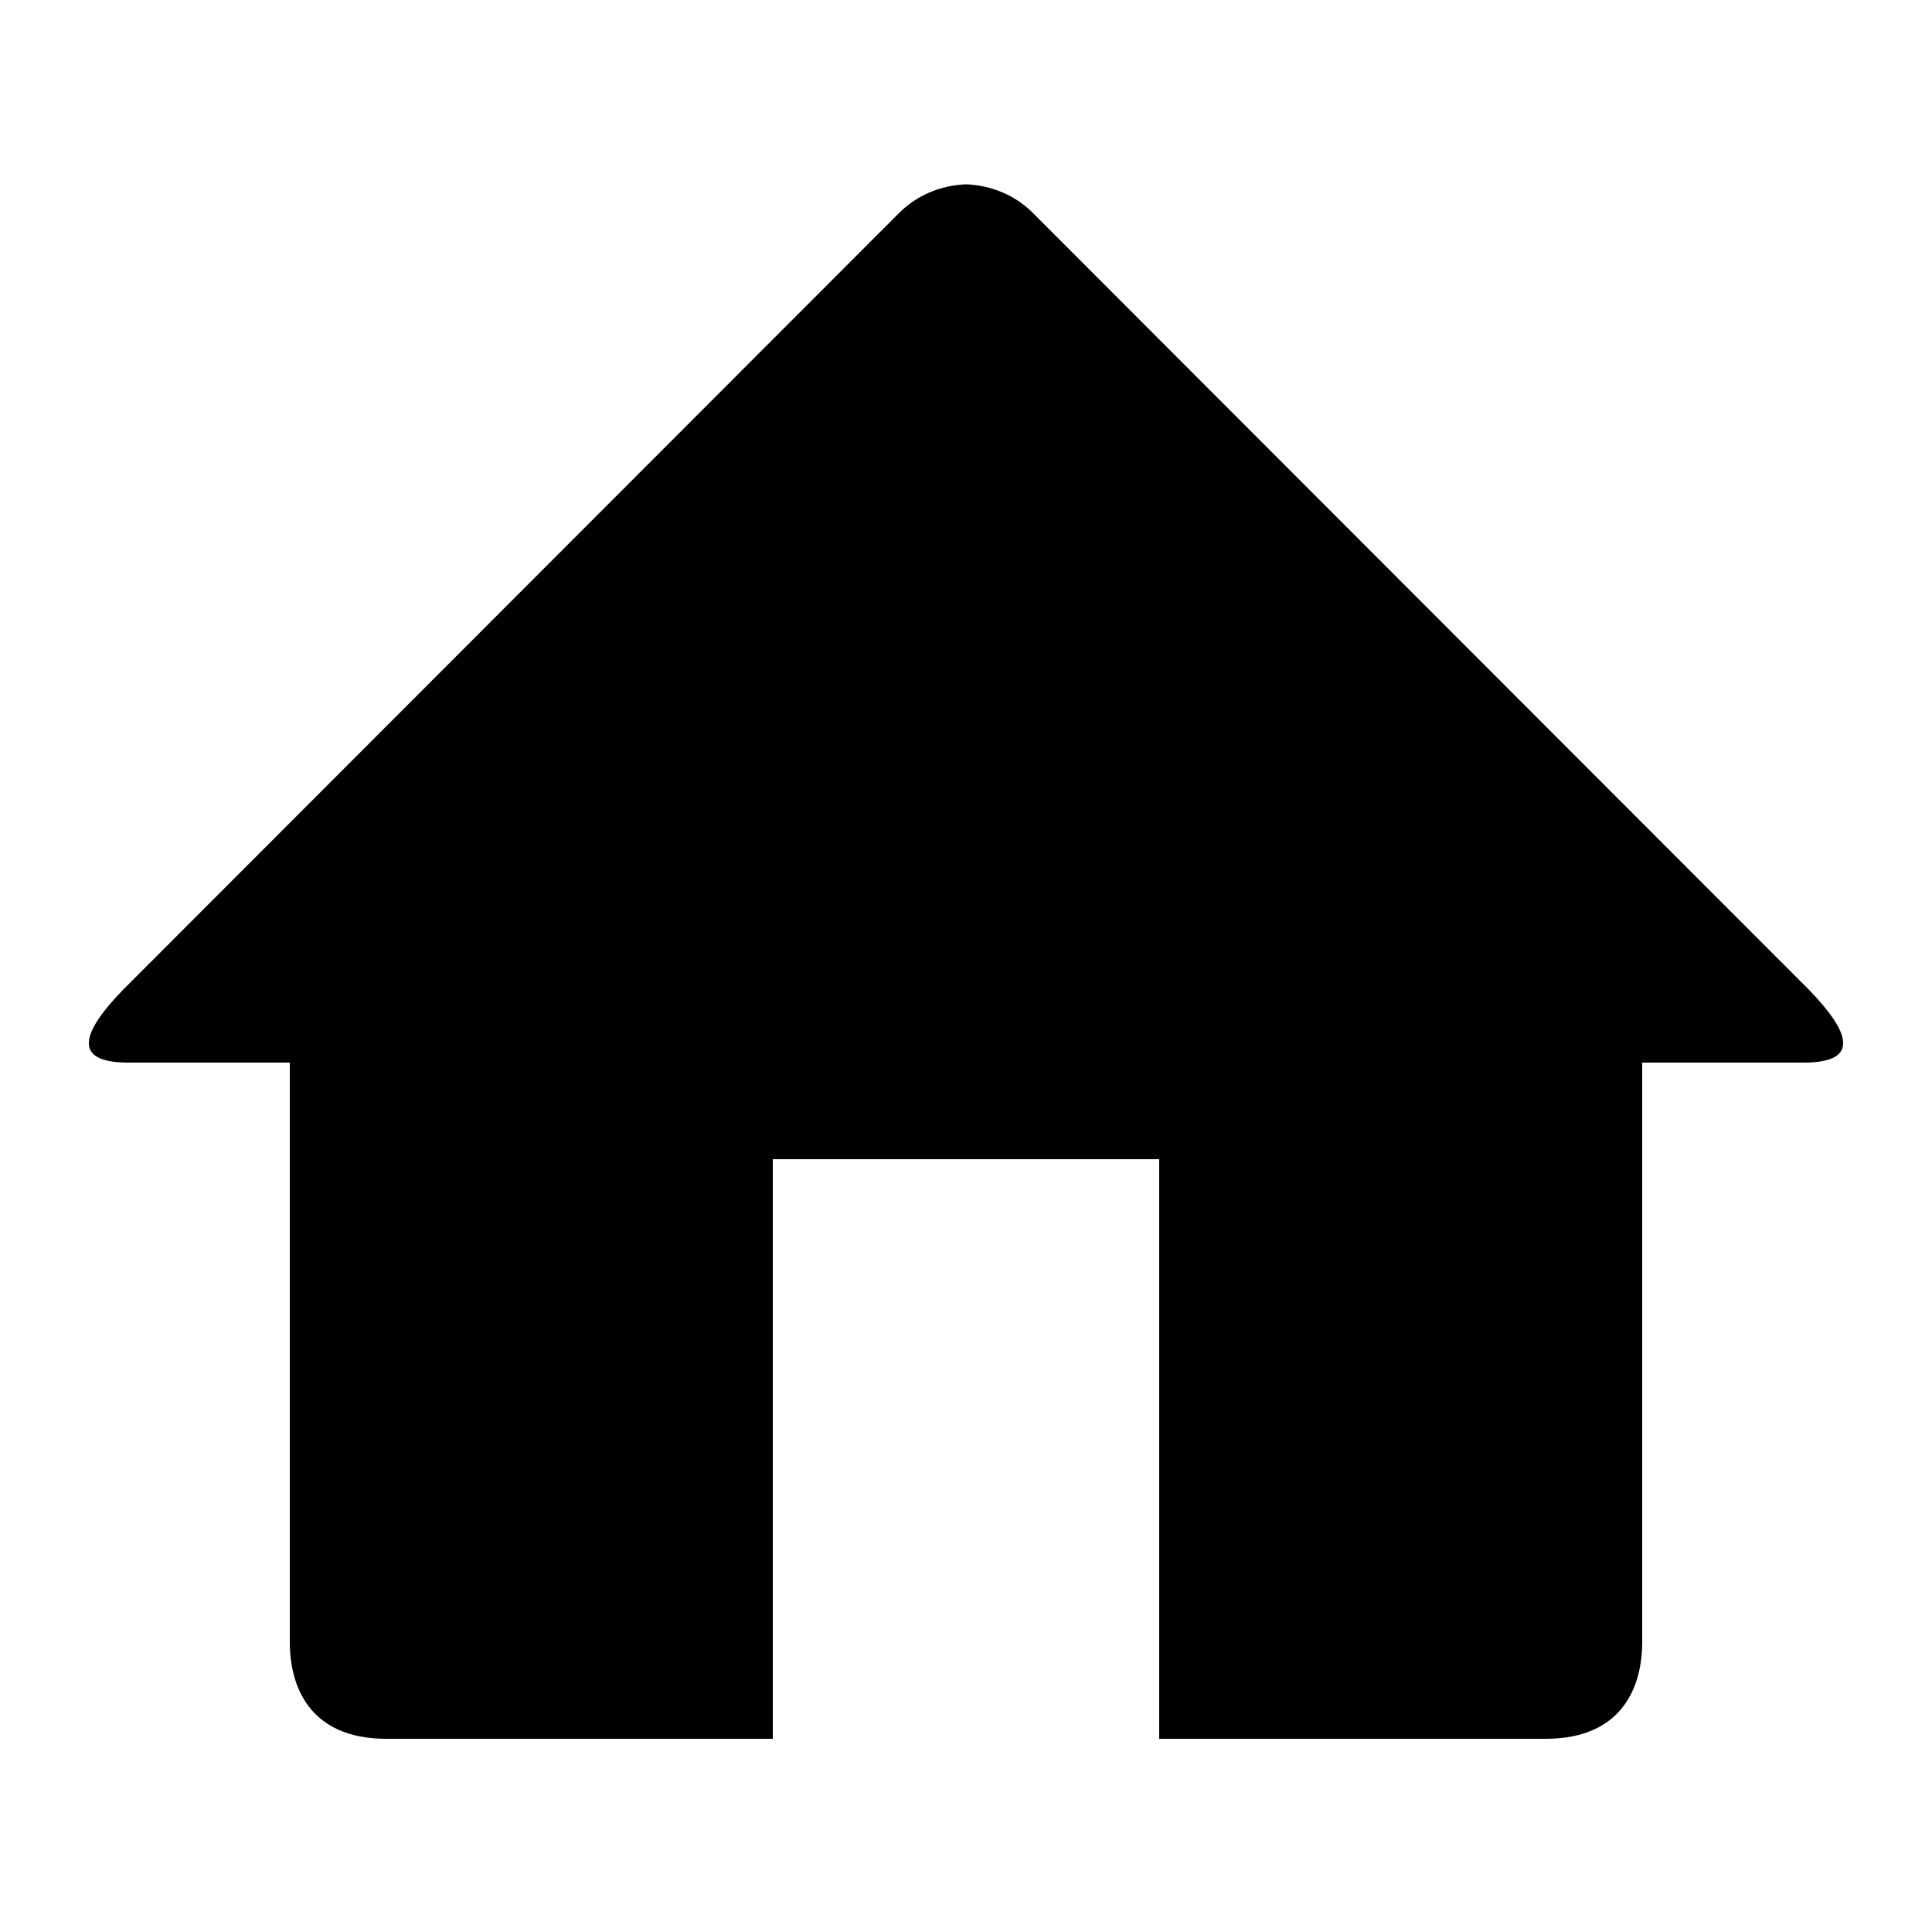 <!-- Generated by IcoMoon.io -->
<svg version="1.1" xmlns="http://www.w3.org/2000/svg" width="640" height="640" viewBox="0 0 640 640">
<title></title>
<g id="icomoon-ignore">
</g>
<path d="M597.504 352h-53.504v192c0 14.24-6.208 32-32 32h-128v-192h-128v192h-128c-25.792 0-32-17.76-32-32v-192h-53.504c-19.136 0-15.040-10.368-1.92-23.936l256.768-257.024c6.24-6.464 14.432-9.664 22.656-9.984 8.224 0.32 16.416 3.488 22.656 9.984l256.736 256.992c13.152 13.6 17.248 23.968-1.888 23.968z"></path>
</svg>
